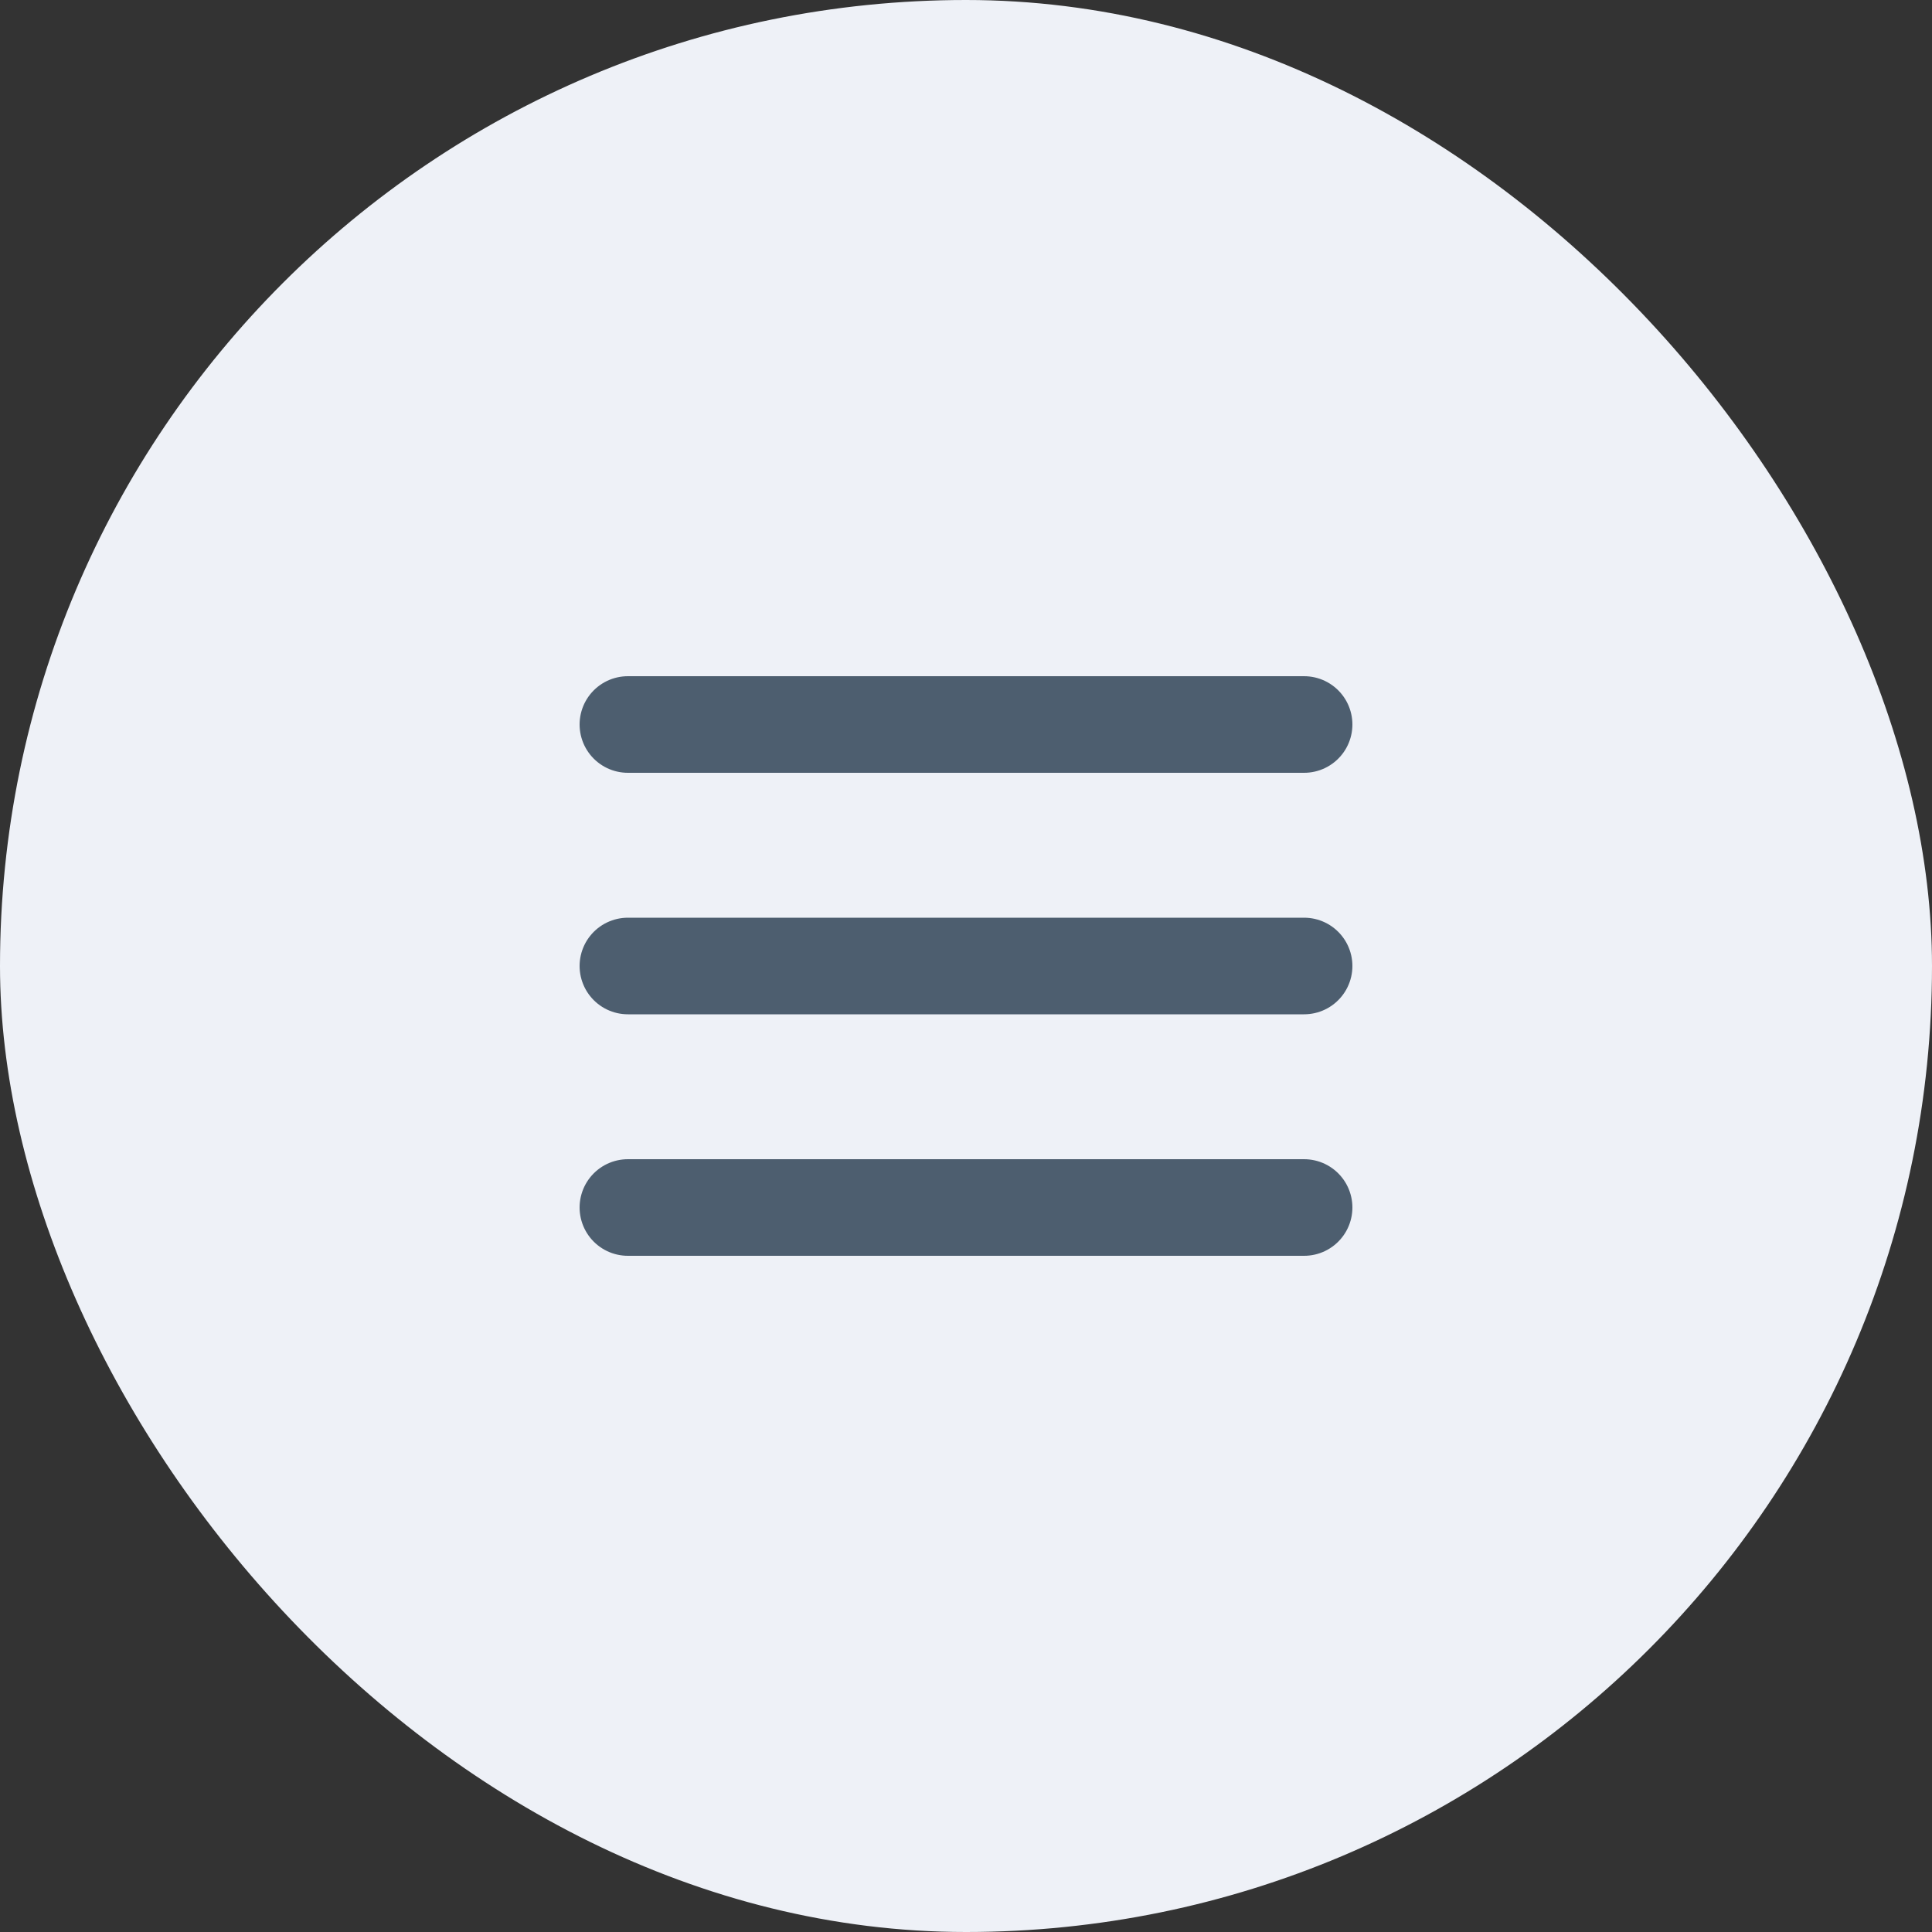 <svg xmlns="http://www.w3.org/2000/svg" width="400" height="400" viewBox="0 0 40 40" fill="none"><rect x="0" y="0" width="40" height="40" fill="#333333" stroke="none"/><rect width="40" height="40" rx="20" fill="#EEF1F7"></rect><path d="M13 15H27M13 20H27M13 25H27" stroke="#4D5E6F" stroke-width="2" stroke-linecap="round" stroke-linejoin="round"></path></svg>